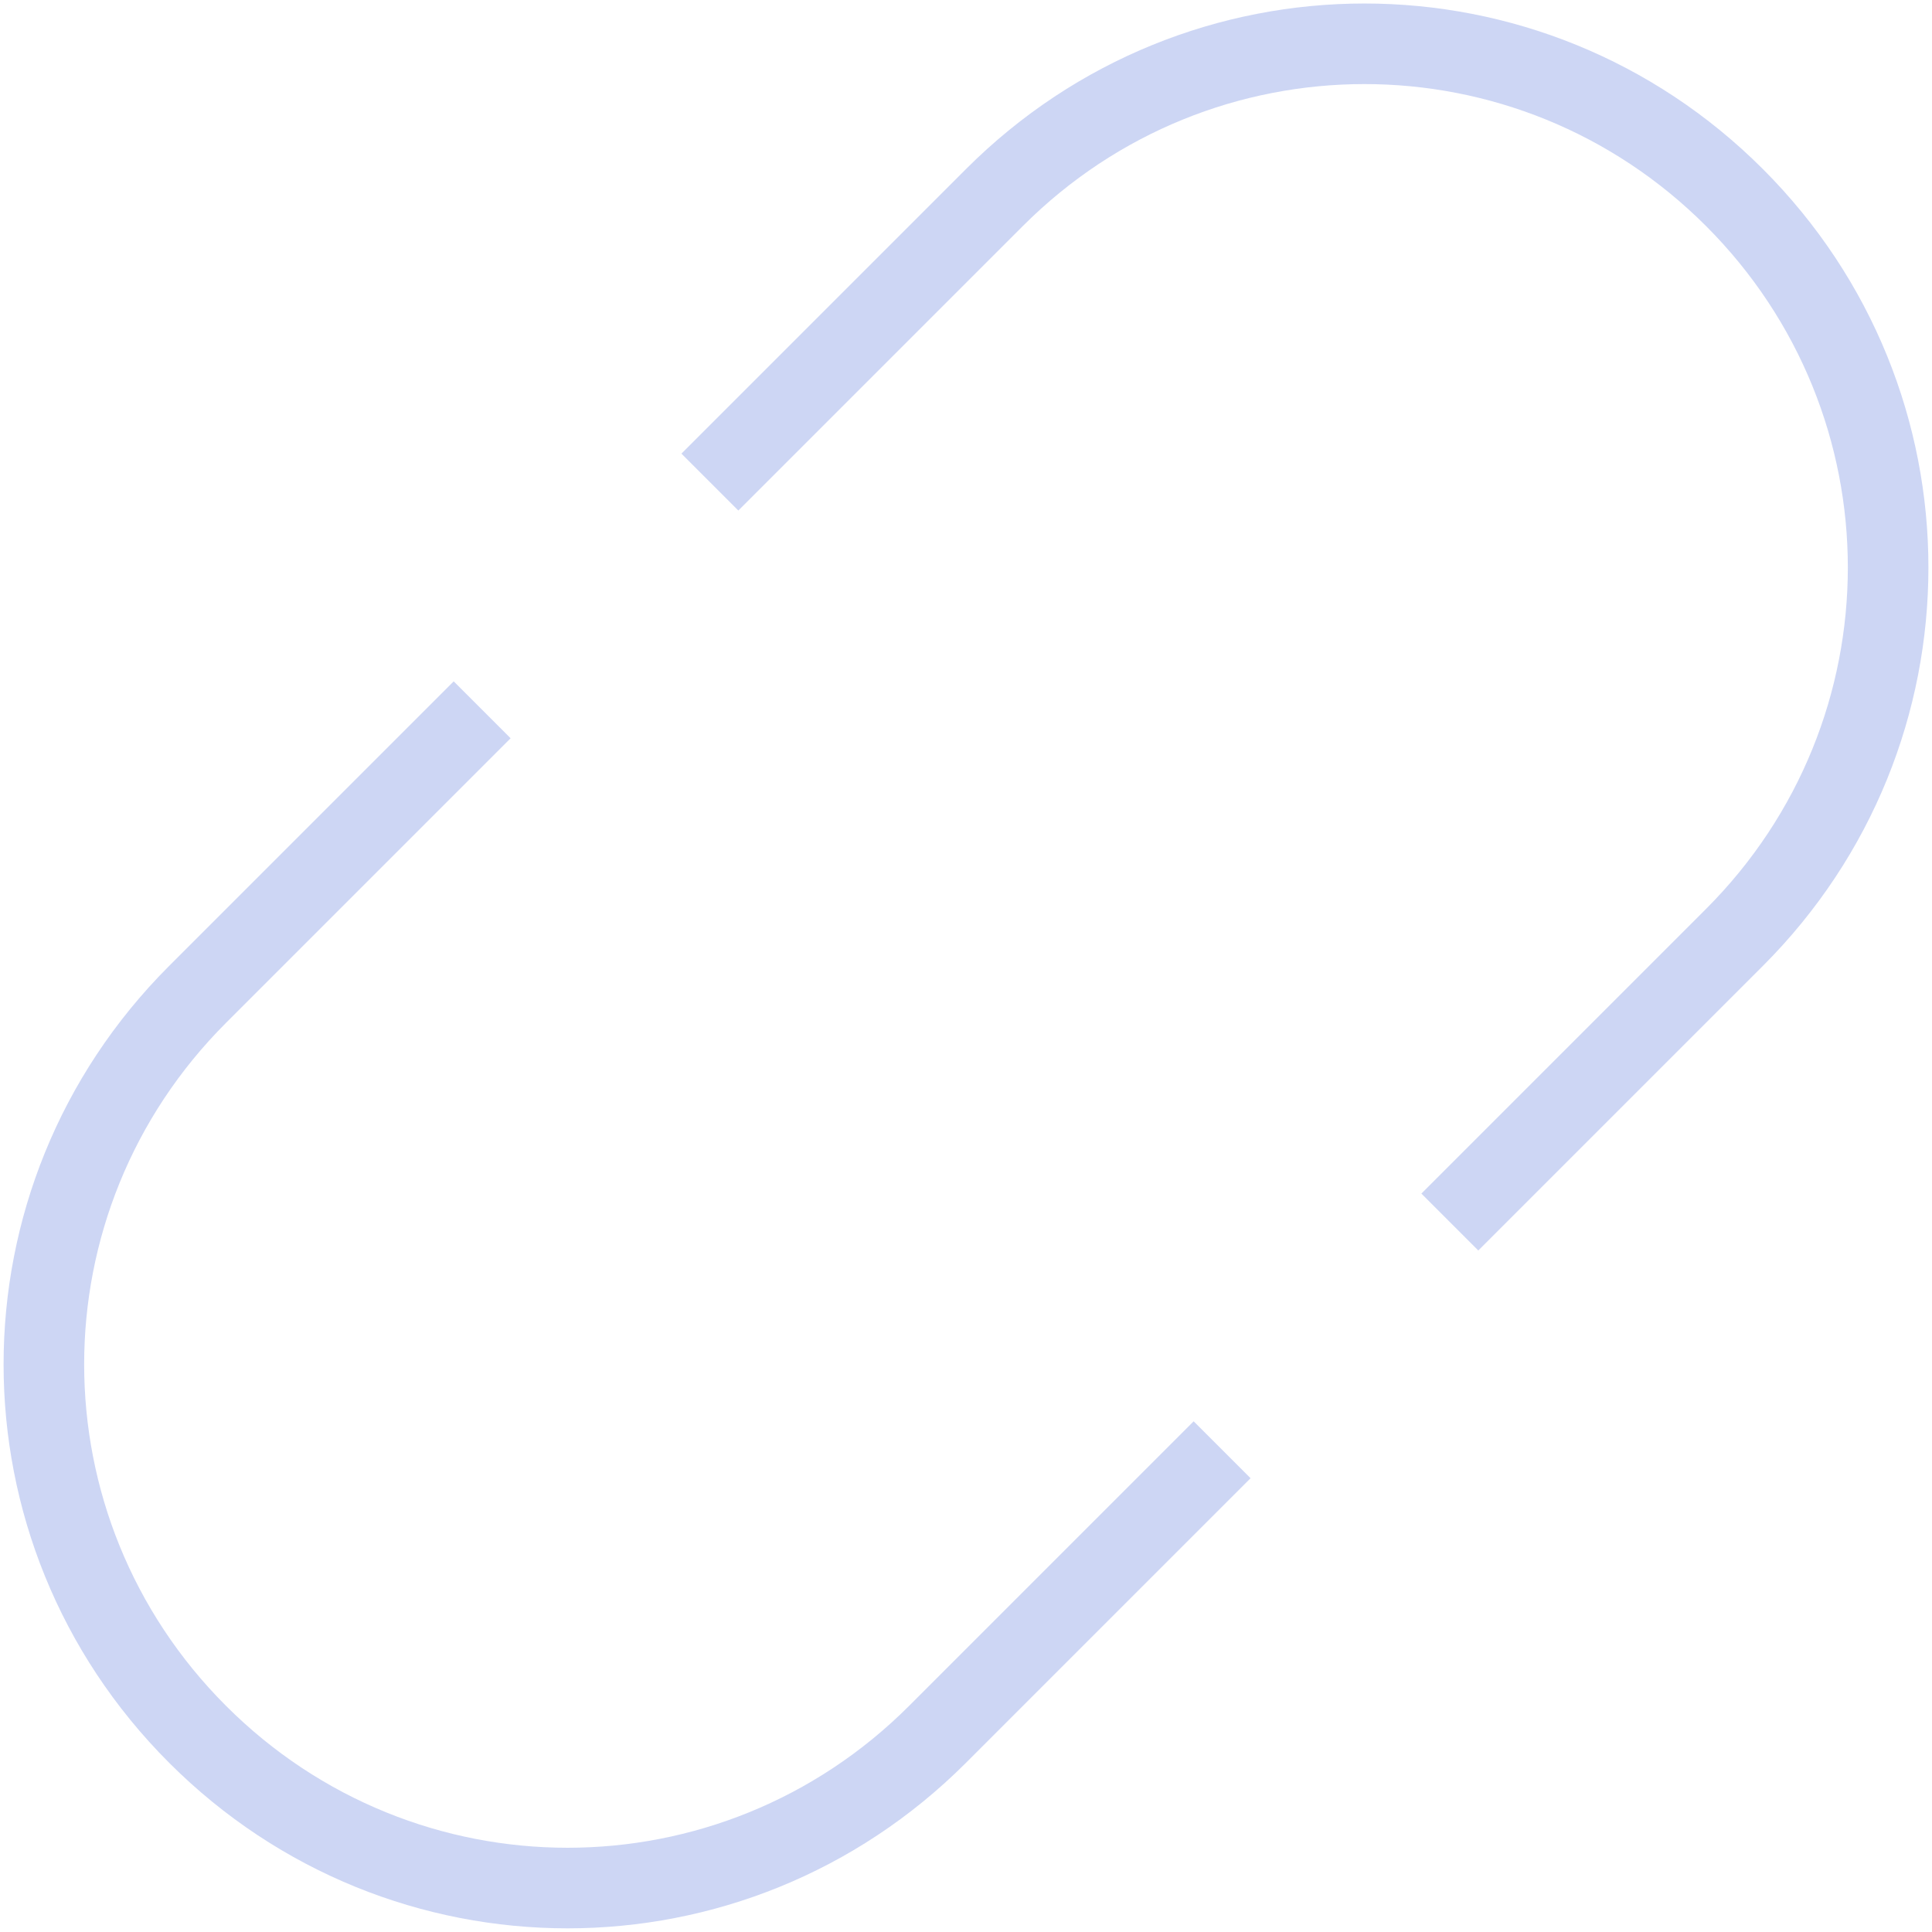 <svg width="24" height="24" version="1.1" viewBox="0 0 24 24" xmlns="http://www.w3.org/2000/svg">
 <path d="m21.899 2.1c-2.742-2.742-7.157-2.742-9.899 0l-3.535 3.535 0.707 0.707 3.535-3.535c2.35-2.35 6.135-2.35 8.485 0 2.35 2.35 2.35 6.135 0 8.485l-3.535 3.535 0.707 0.707 3.535-3.535c2.742-2.742 2.742-7.157 0-9.899zm-16.263 6.364-3.535 3.535c-2.742 2.742-2.742 7.157 0 9.899 2.742 2.742 7.157 2.742 9.899 0l3.535-3.535-0.707-0.707-3.535 3.535c-2.35 2.35-6.135 2.35-8.485 0-2.35-2.35-2.35-6.135 0-8.485l3.535-3.535z" fill="#cdd6f4" stroke-linecap="round" stroke-linejoin="round" stroke-width="2"/>
</svg>
